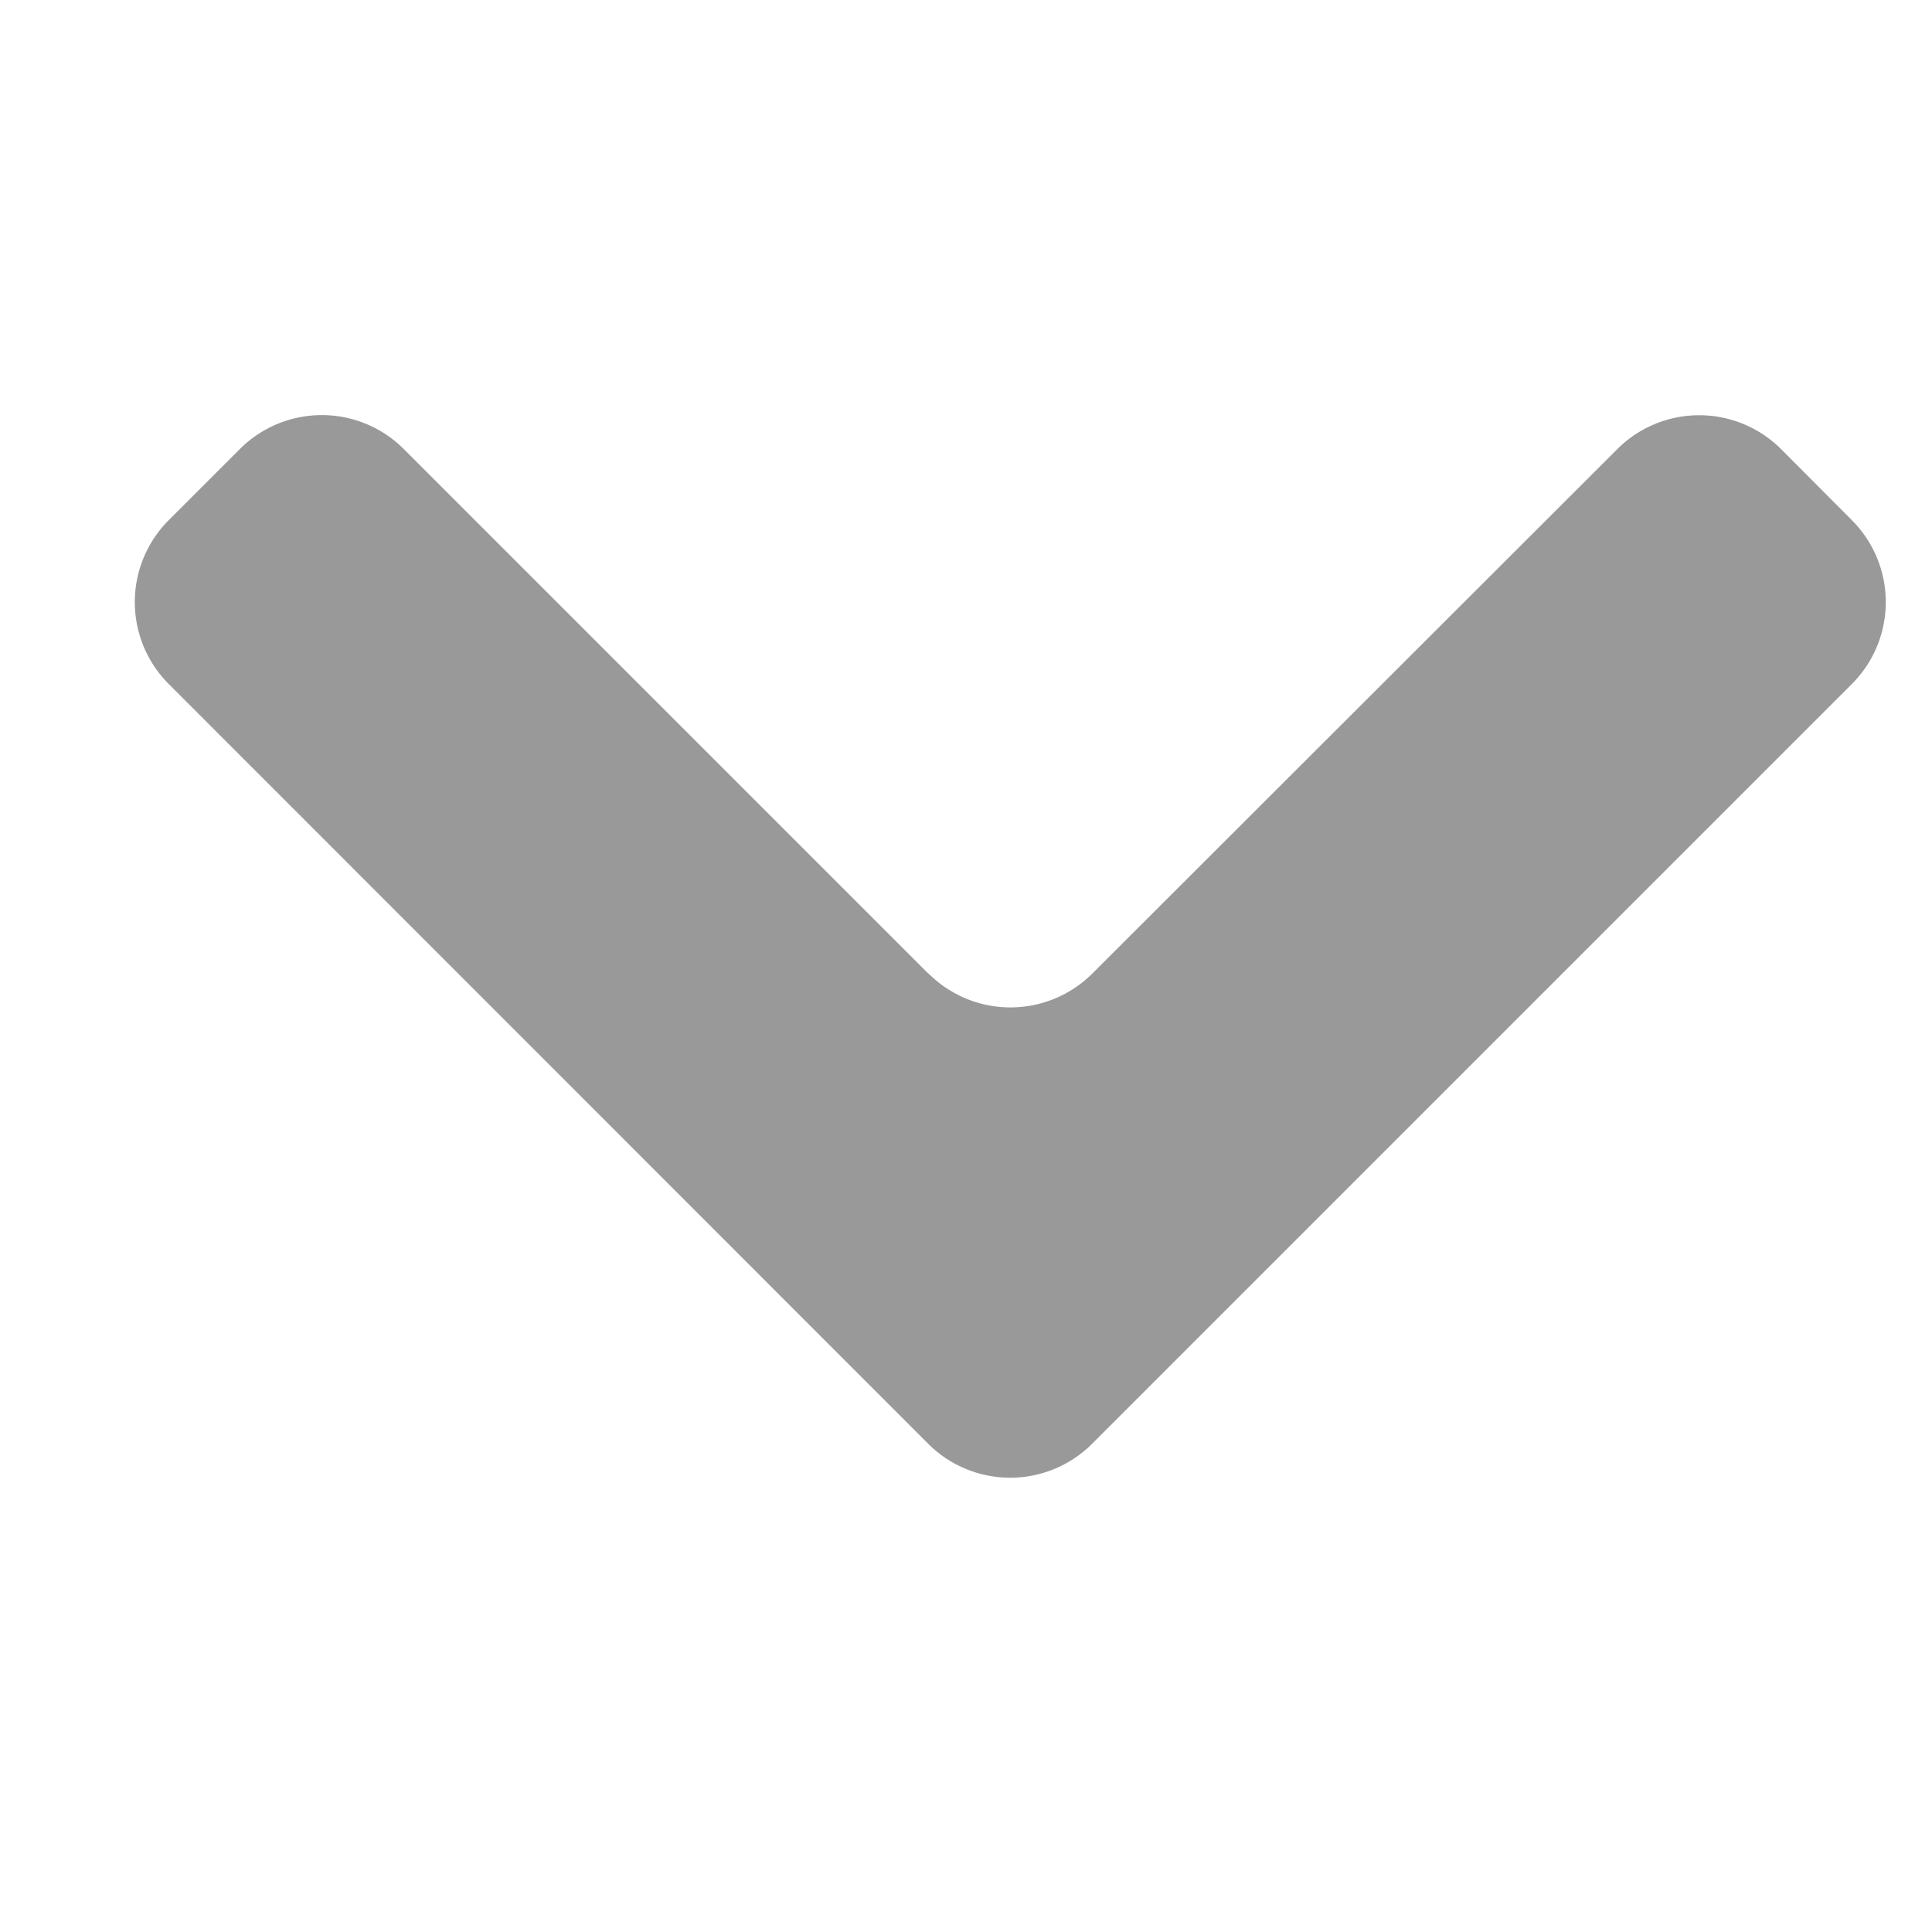 <svg viewBox='0 0 1792 1024' xmlns='http://www.w3.org/2000/svg' width='16px' height='16px'>
  <path d='M860.928 518.912l-486.4-486.4a107.52 107.52 0 0 0-152.064 0L156.416 98.56a107.52 107.52 0 0 0 0 151.808l704.512 704.768a107.52 107.52 0 0 0 152.064 0L1717.76 250.368a107.52 107.52 0 0 0 0-151.808L1651.968 32.512a107.52 107.52 0 0 0-151.808 0l-486.912 486.4a107.52 107.52 0 0 1-152.064 0h-0.256z' fill='rgb(153,153,153)' />
</svg>